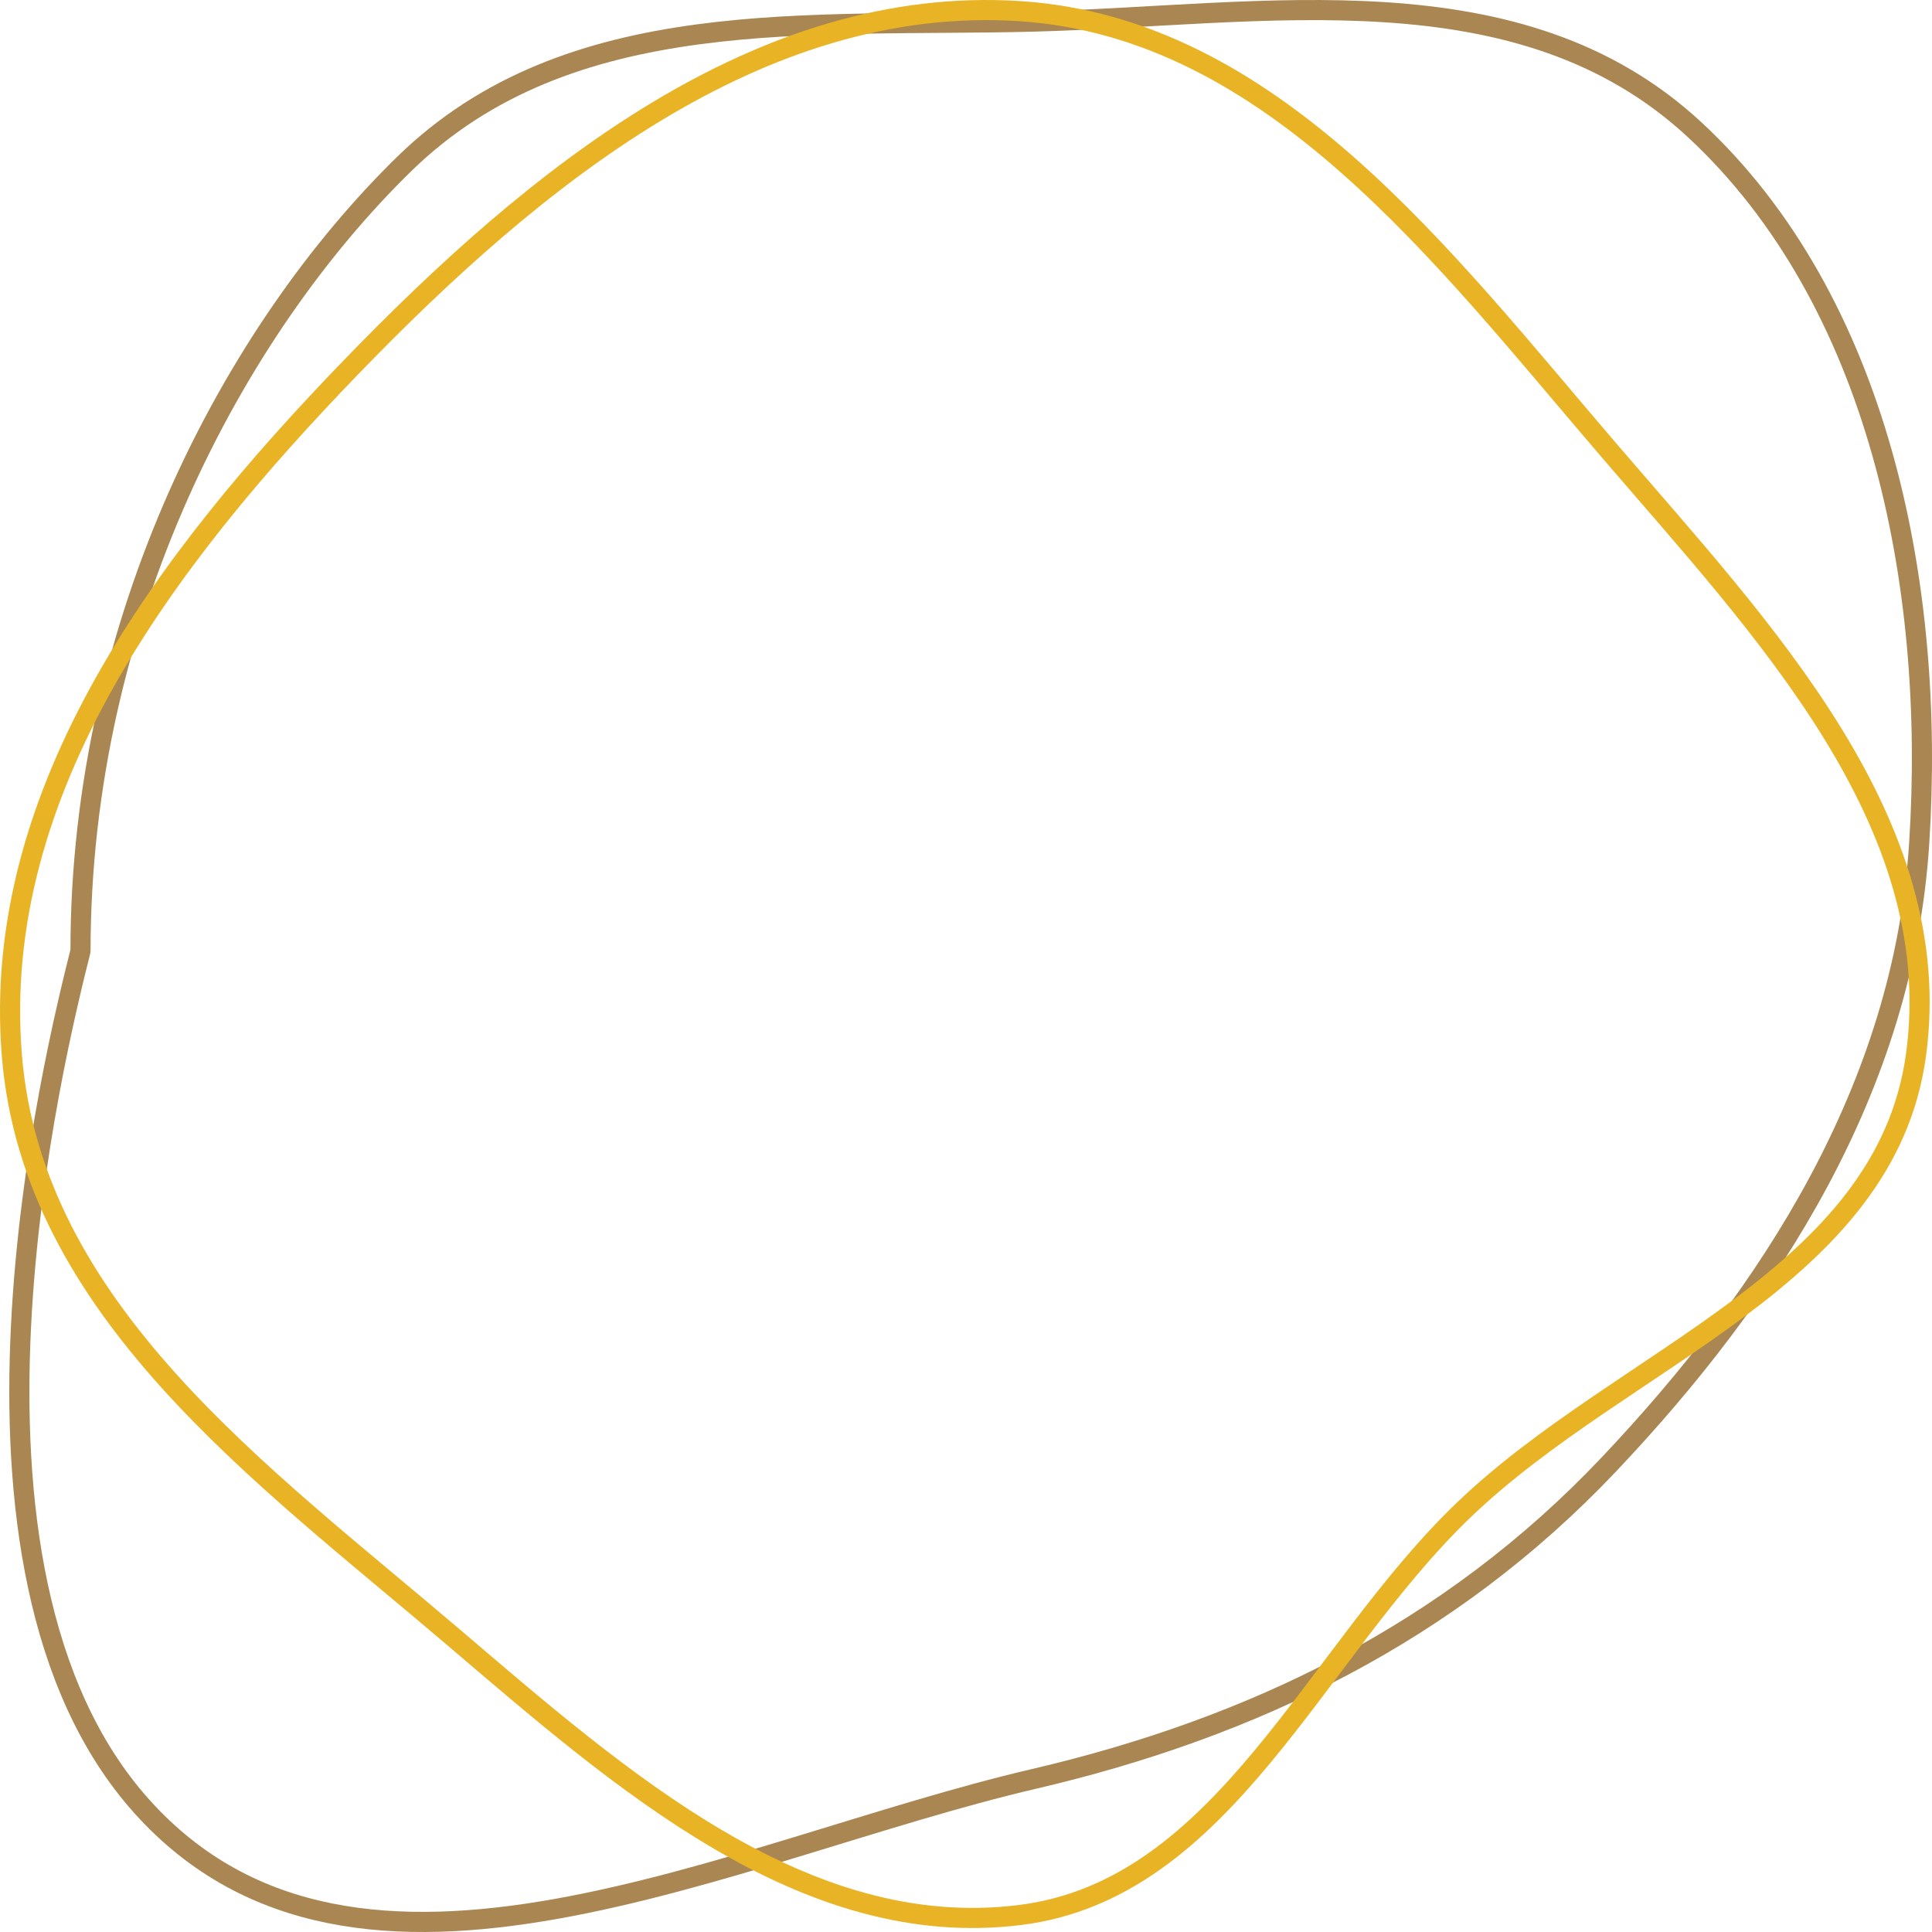 <svg width="192" height="192" viewBox="0 0 192 192" fill="none" xmlns="http://www.w3.org/2000/svg">
<path fill-rule="evenodd" clip-rule="evenodd" d="M102.733 2.144C125.751 1.536 150.97 -3.306 168.429 12.907C186.657 29.835 192.396 57.958 190.724 83.858C189.159 108.1 175.95 128.568 159.863 145.558C143.999 162.313 124.421 171.731 102.733 176.79C72.708 183.794 35.542 203.334 14.126 179.553C-7.315 155.745 5.5 104.5 8 94.5C8 61.5 23.198 32.866 40.172 16.293C56.602 0.252 80.59 2.728 102.733 2.144Z" stroke="#AA8652" stroke-width="2" stroke-linejoin="round"/>
<path fill-rule="evenodd" clip-rule="evenodd" d="M101.387 190.308C79.889 193.005 61.659 176.853 45.008 162.659C25.985 146.442 3.232 130.156 1.178 104.885C-0.967 78.483 16.582 55.448 34.767 36.616C53.069 17.662 75.419 -0.596 101.387 1.111C126.453 2.758 143.393 25.512 159.976 44.845C175.08 62.453 193.604 81.672 190.403 104.885C187.351 127.018 161.389 134.778 145.467 150.057C130.534 164.388 121.694 187.761 101.387 190.308Z" stroke="#E8B425" stroke-width="2"/>
</svg>
